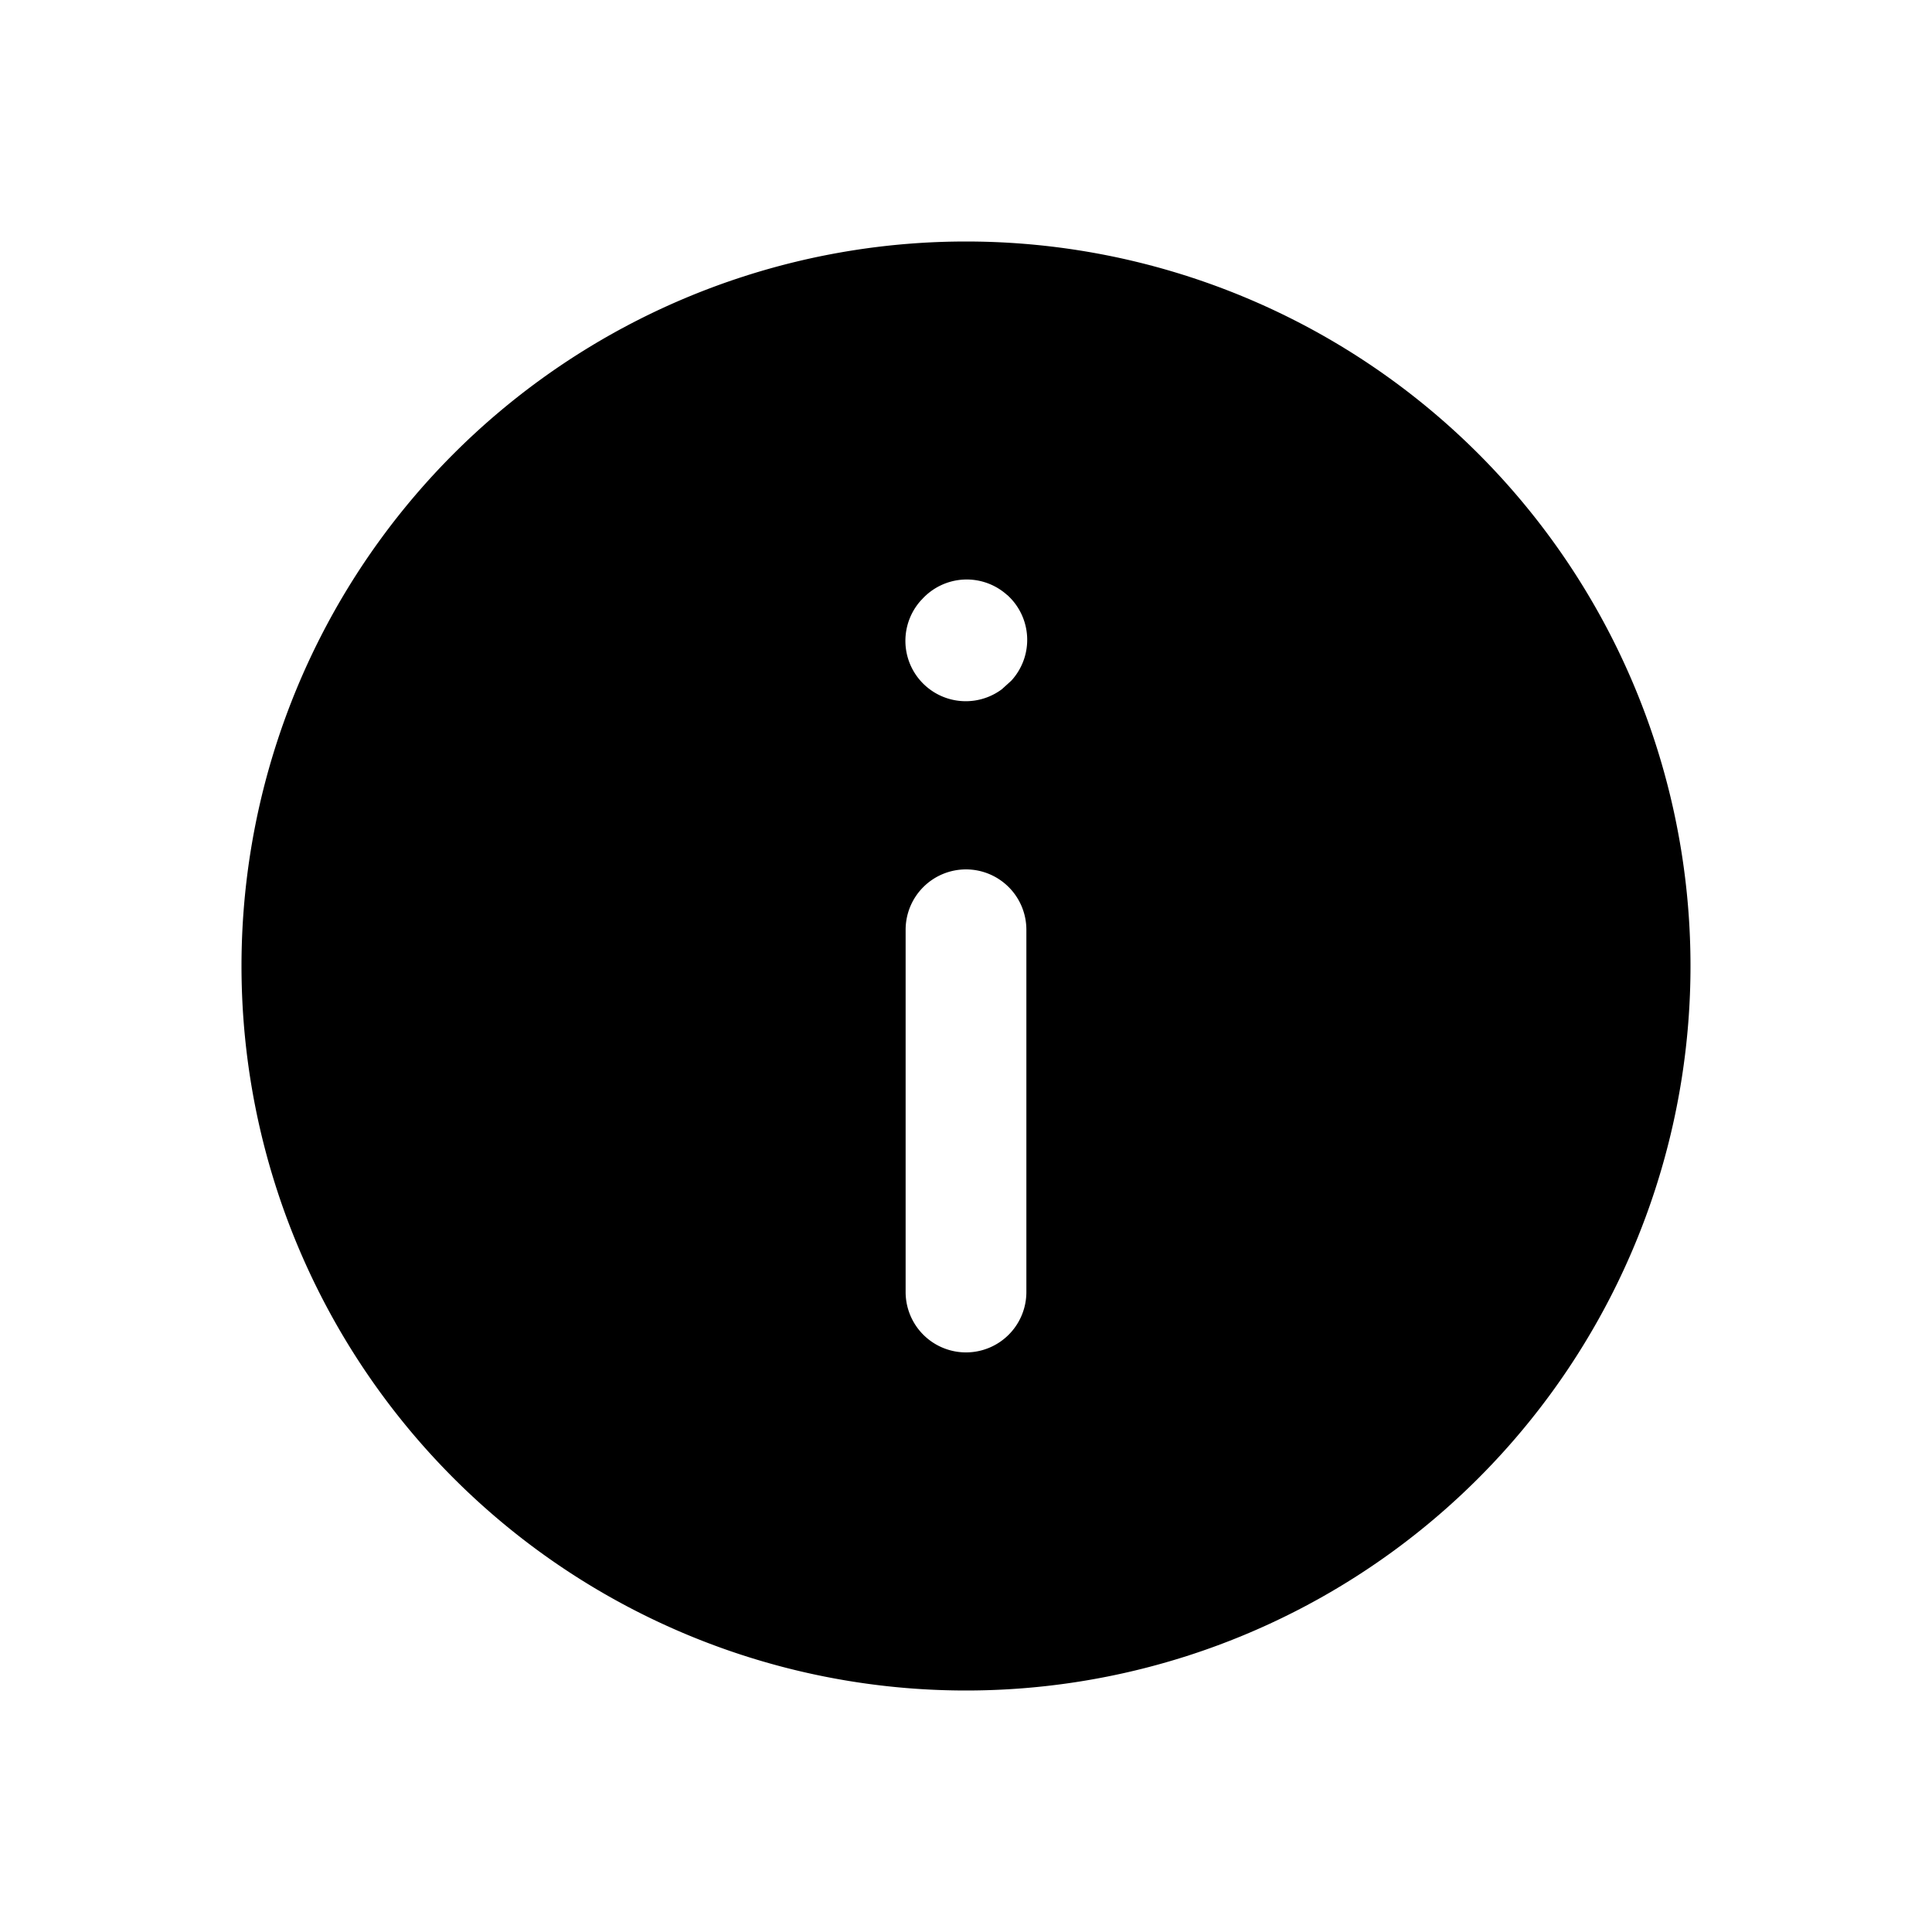 <svg xmlns="http://www.w3.org/2000/svg" fill="none" viewBox="0 0 16 16"><path fill="currentColor" fill-rule="evenodd" d="M8 2a6 6 0 1 1 0 12A6 6 0 0 1 8 2m0 5.2a.5.5 0 0 0-.5.5v3a.5.5 0 0 0 1 0v-3a.5.5 0 0 0-.5-.5m.34-2.273a.5.5 0 0 0-.705.037l-.007.007a.5.5 0 0 0 .669.737l.075-.068.006-.006a.5.5 0 0 0-.037-.707" clip-rule="evenodd"/></svg>
